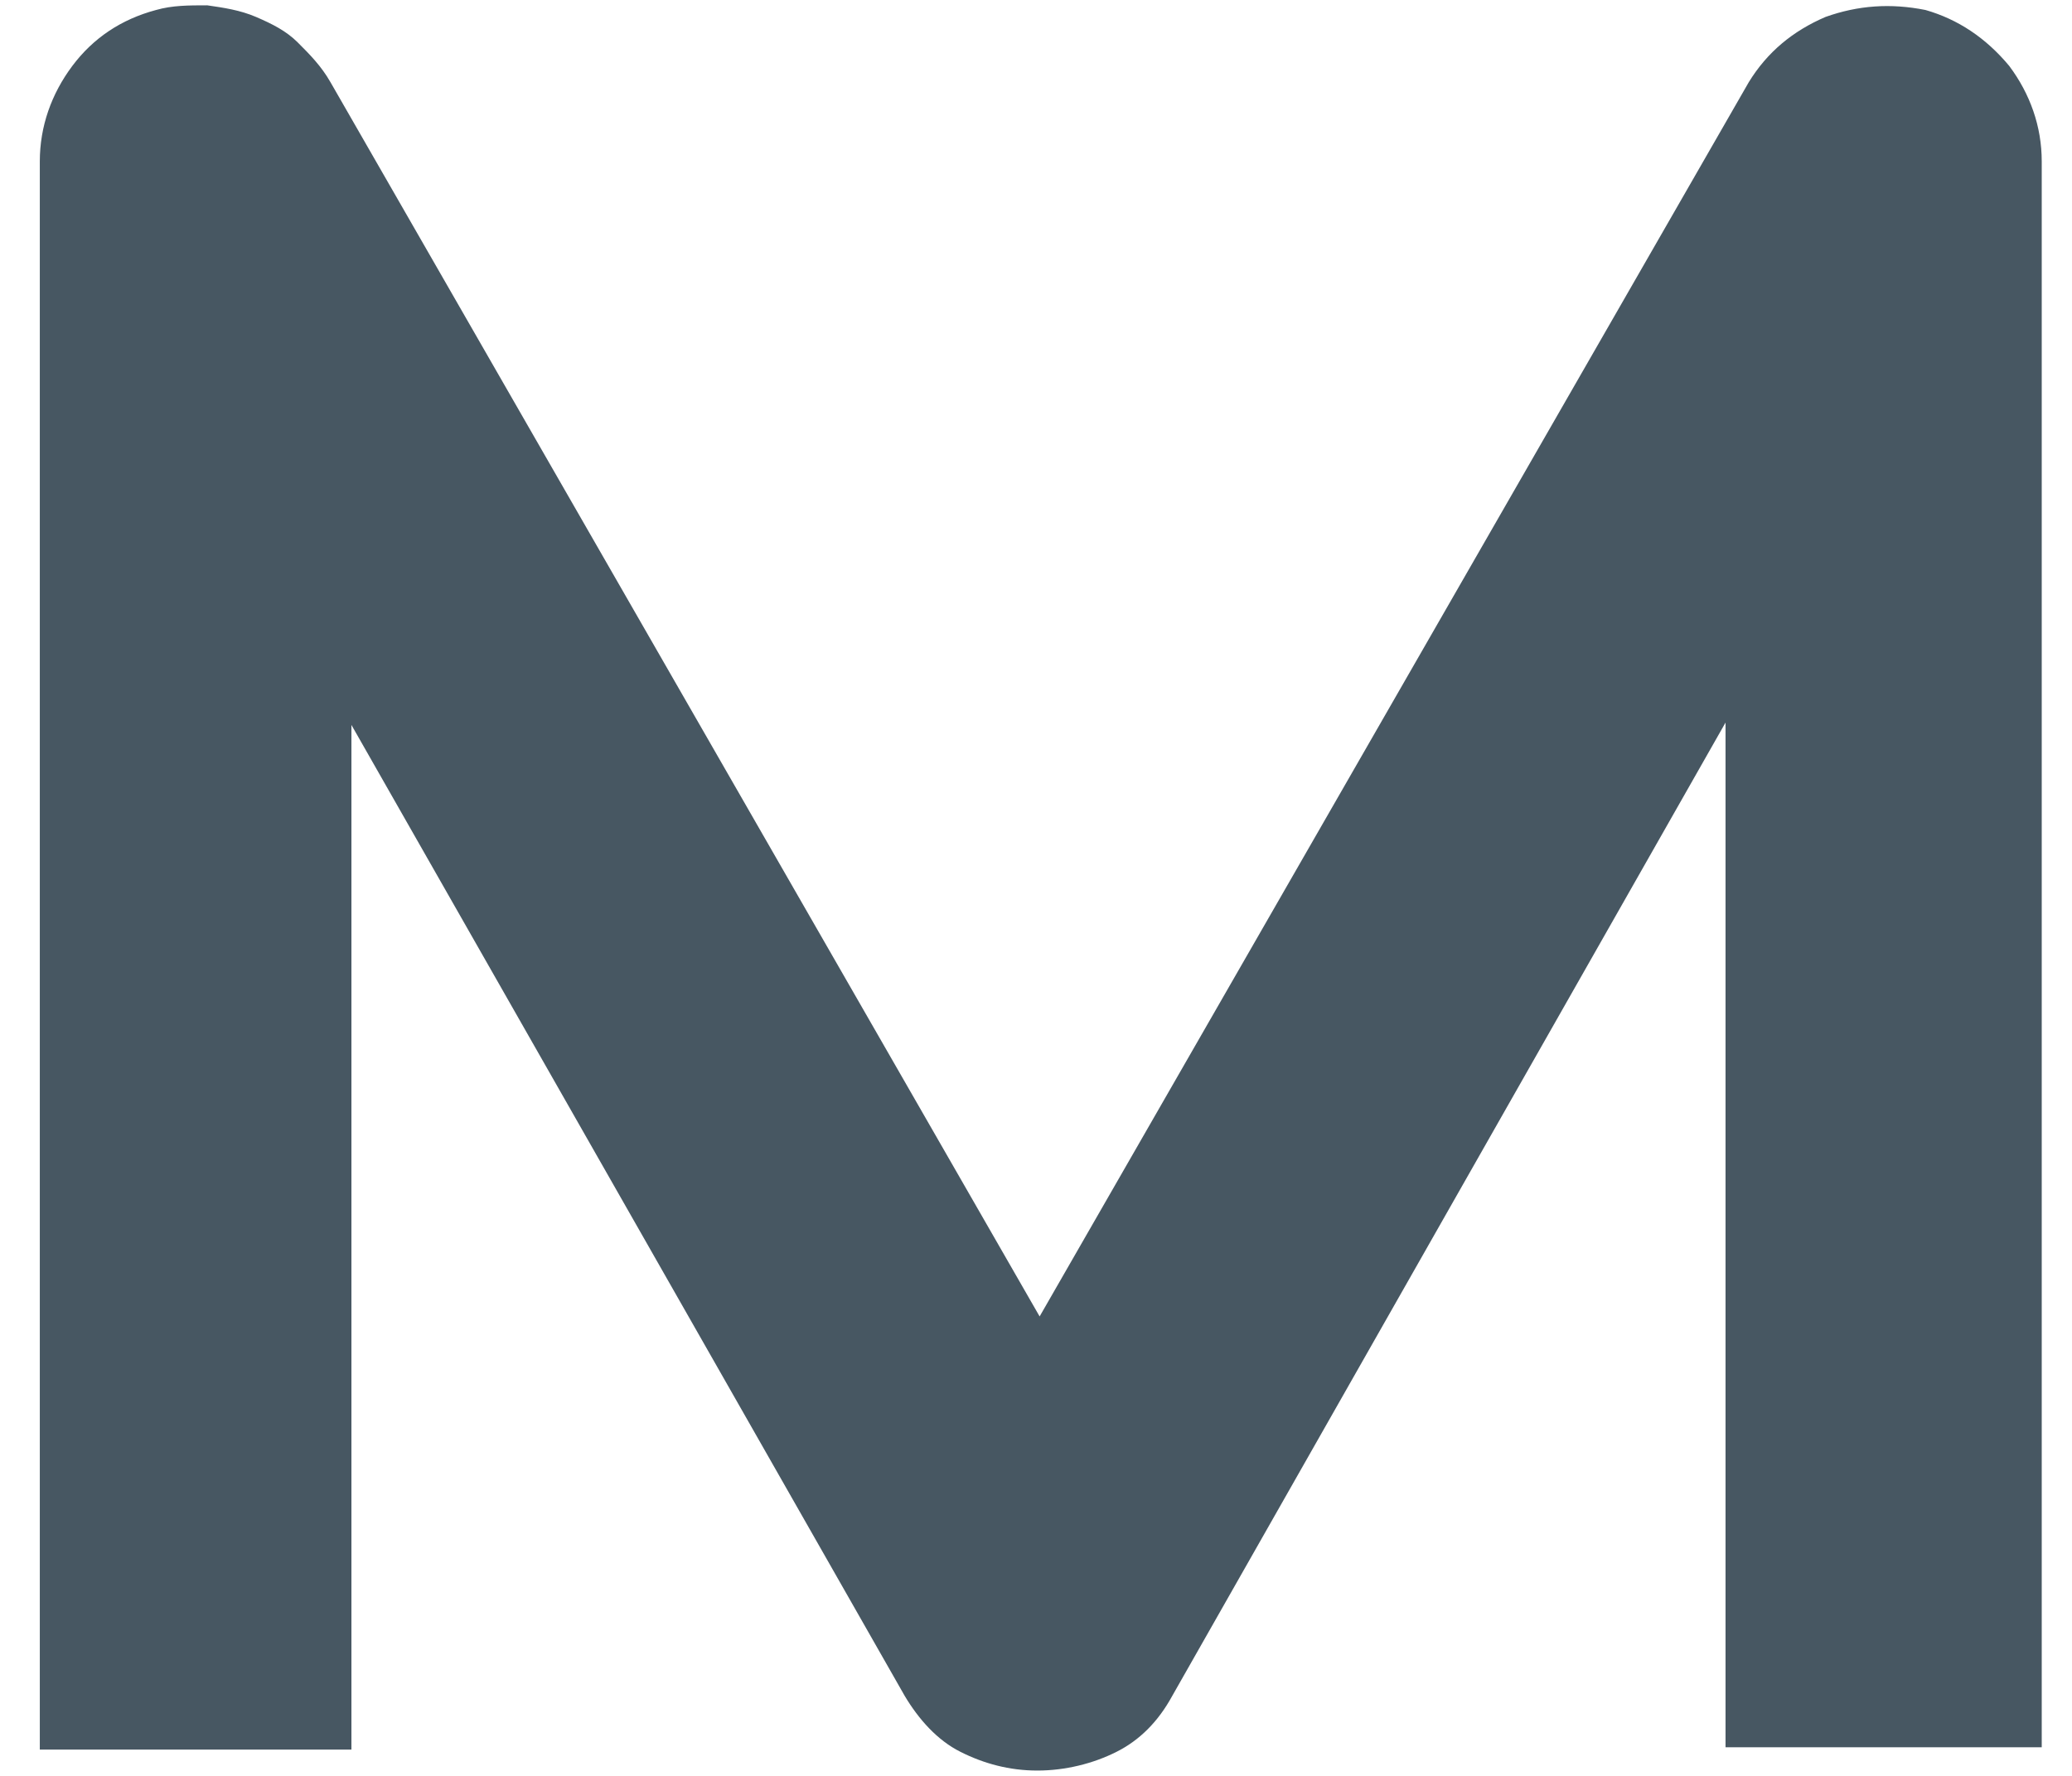 <svg width="28" height="24" viewBox="0 0 28 24" fill="none" xmlns="http://www.w3.org/2000/svg">
<path d="M27.559 23.613H23.318V9.765L15.84 22.921C15.651 23.267 15.4 23.519 15.086 23.676C14.772 23.834 14.395 23.928 14.018 23.928C13.64 23.928 13.295 23.834 12.981 23.676C12.666 23.519 12.415 23.235 12.227 22.921L4.749 9.797V23.645H0.538V2.181C0.538 1.709 0.695 1.268 0.978 0.89C1.261 0.513 1.638 0.261 2.109 0.135C2.329 0.072 2.549 0.072 2.801 0.072C3.021 0.104 3.24 0.135 3.46 0.229C3.68 0.324 3.869 0.418 4.026 0.576C4.183 0.733 4.34 0.89 4.466 1.111L14.049 17.791L23.632 1.111C23.883 0.702 24.229 0.418 24.669 0.229C25.109 0.072 25.549 0.041 26.02 0.135C26.46 0.261 26.837 0.513 27.151 0.89C27.434 1.268 27.591 1.709 27.591 2.181V23.613H27.559Z" fill="#475762"/>
</svg>
